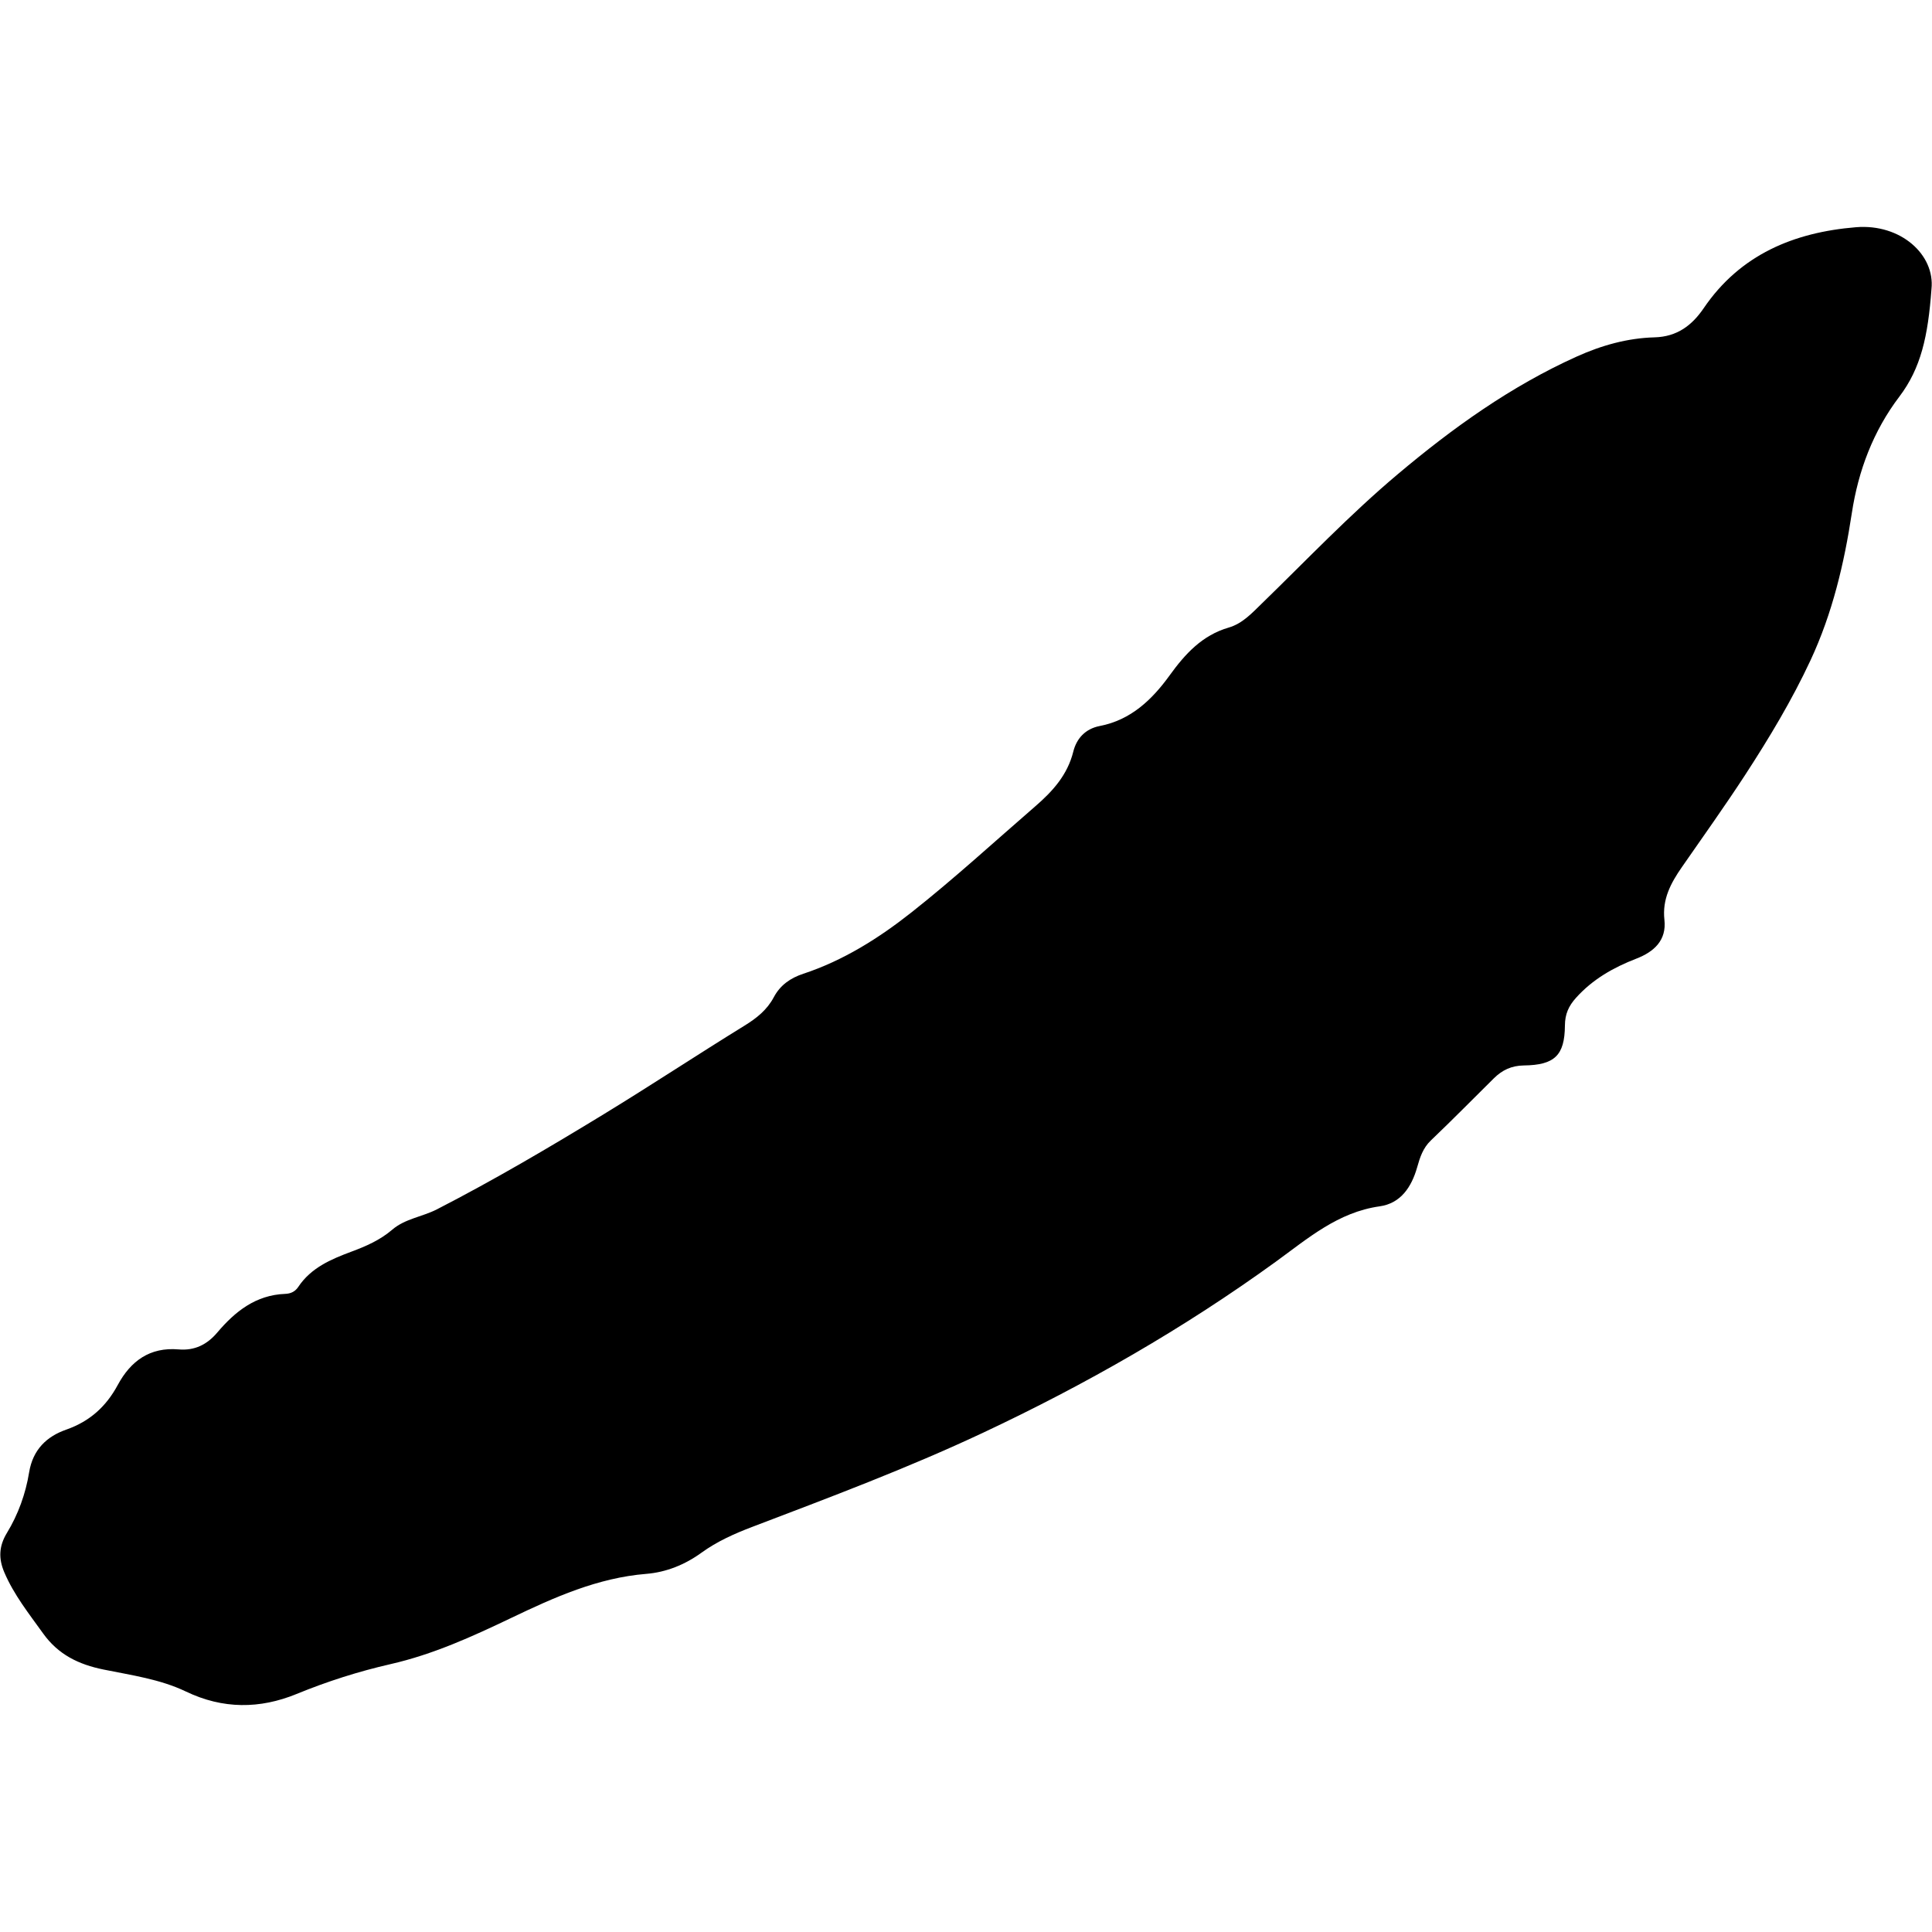 <?xml version="1.0" encoding="utf-8"?>
<!-- Generator: Adobe Illustrator 16.0.4, SVG Export Plug-In . SVG Version: 6.00 Build 0)  -->
<!DOCTYPE svg PUBLIC "-//W3C//DTD SVG 1.1//EN" "http://www.w3.org/Graphics/SVG/1.1/DTD/svg11.dtd">
<svg version="1.1" id="Layer_0707" xmlns="http://www.w3.org/2000/svg" xmlns:xlink="http://www.w3.org/1999/xlink" x="0px" y="0px"
	 width="128px" height="128px" viewBox="0 0 128 128" enable-background="new 0 0 128 128" xml:space="preserve">
<g id="nGgfBp.tif">
	<g>
		<path fill-rule="evenodd" clip-rule="evenodd" d="M127.965,19.149c-0.228,3.139-0.703,5.251-2.131,7.133
			c-1.722,2.271-2.718,4.894-3.147,7.722c-0.511,3.354-1.285,6.624-2.729,9.728c-1.24,2.663-2.745,5.162-4.339,7.612
			c-1.346,2.066-2.781,4.075-4.188,6.102c-0.733,1.055-1.312,2.123-1.159,3.497c0.15,1.354-0.686,2.114-1.857,2.568
			c-1.517,0.587-2.895,1.365-4.001,2.598c-0.489,0.545-0.73,1.078-0.734,1.835c-0.016,1.979-0.681,2.62-2.723,2.645
			c-0.82,0.012-1.437,0.31-1.986,0.853c-1.388,1.373-2.757,2.766-4.168,4.111c-0.533,0.509-0.727,1.127-0.916,1.794
			c-0.368,1.285-1.075,2.378-2.483,2.576c-2.76,0.388-4.752,2.125-6.873,3.664c-6.101,4.422-12.603,8.142-19.423,11.346
			c-4.989,2.343-10.135,4.271-15.274,6.229c-1.184,0.451-2.331,0.963-3.361,1.71c-1.094,0.792-2.331,1.293-3.658,1.401
			c-3.221,0.263-6.096,1.555-8.94,2.917c-2.589,1.239-5.18,2.419-8.003,3.063c-2.118,0.484-4.194,1.145-6.218,1.976
			c-2.44,1.001-4.89,1.012-7.334-0.16c-1.715-0.822-3.617-1.082-5.462-1.458c-1.647-0.336-2.995-0.985-4.001-2.39
			c-0.935-1.306-1.935-2.556-2.572-4.051c-0.388-0.909-0.361-1.729,0.17-2.603c0.751-1.231,1.245-2.609,1.474-4.016
			c0.248-1.523,1.179-2.386,2.455-2.833c1.572-0.551,2.647-1.534,3.415-2.955c0.862-1.6,2.133-2.524,4.036-2.361
			c1.055,0.091,1.88-0.313,2.564-1.123c1.18-1.393,2.551-2.483,4.493-2.556c0.367-0.014,0.66-0.147,0.87-0.463
			c0.845-1.271,2.171-1.832,3.521-2.335c0.974-0.361,1.903-0.769,2.707-1.458c0.846-0.727,1.99-0.848,2.959-1.346
			c3.776-1.942,7.435-4.094,11.056-6.305c3.131-1.912,6.194-3.936,9.317-5.862c0.805-0.496,1.494-1.041,1.942-1.883
			c0.424-0.796,1.089-1.271,1.96-1.558c2.647-0.874,4.995-2.354,7.149-4.054c2.833-2.235,5.5-4.686,8.231-7.051
			c1.14-0.987,2.12-2.066,2.504-3.611c0.215-0.861,0.79-1.512,1.757-1.698c2.057-0.397,3.464-1.745,4.623-3.349
			c1.032-1.429,2.157-2.661,3.92-3.173c0.911-0.265,1.547-0.966,2.205-1.606c2.963-2.878,5.812-5.877,8.979-8.543
			c3.65-3.074,7.505-5.839,11.883-7.811c1.641-0.739,3.355-1.219,5.144-1.267c1.495-0.04,2.481-0.795,3.253-1.928
			c2.425-3.567,5.987-5.029,10.089-5.368C125.936,14.809,128.208,16.886,127.965,19.149z"/>
	</g>
</g>
</svg>
